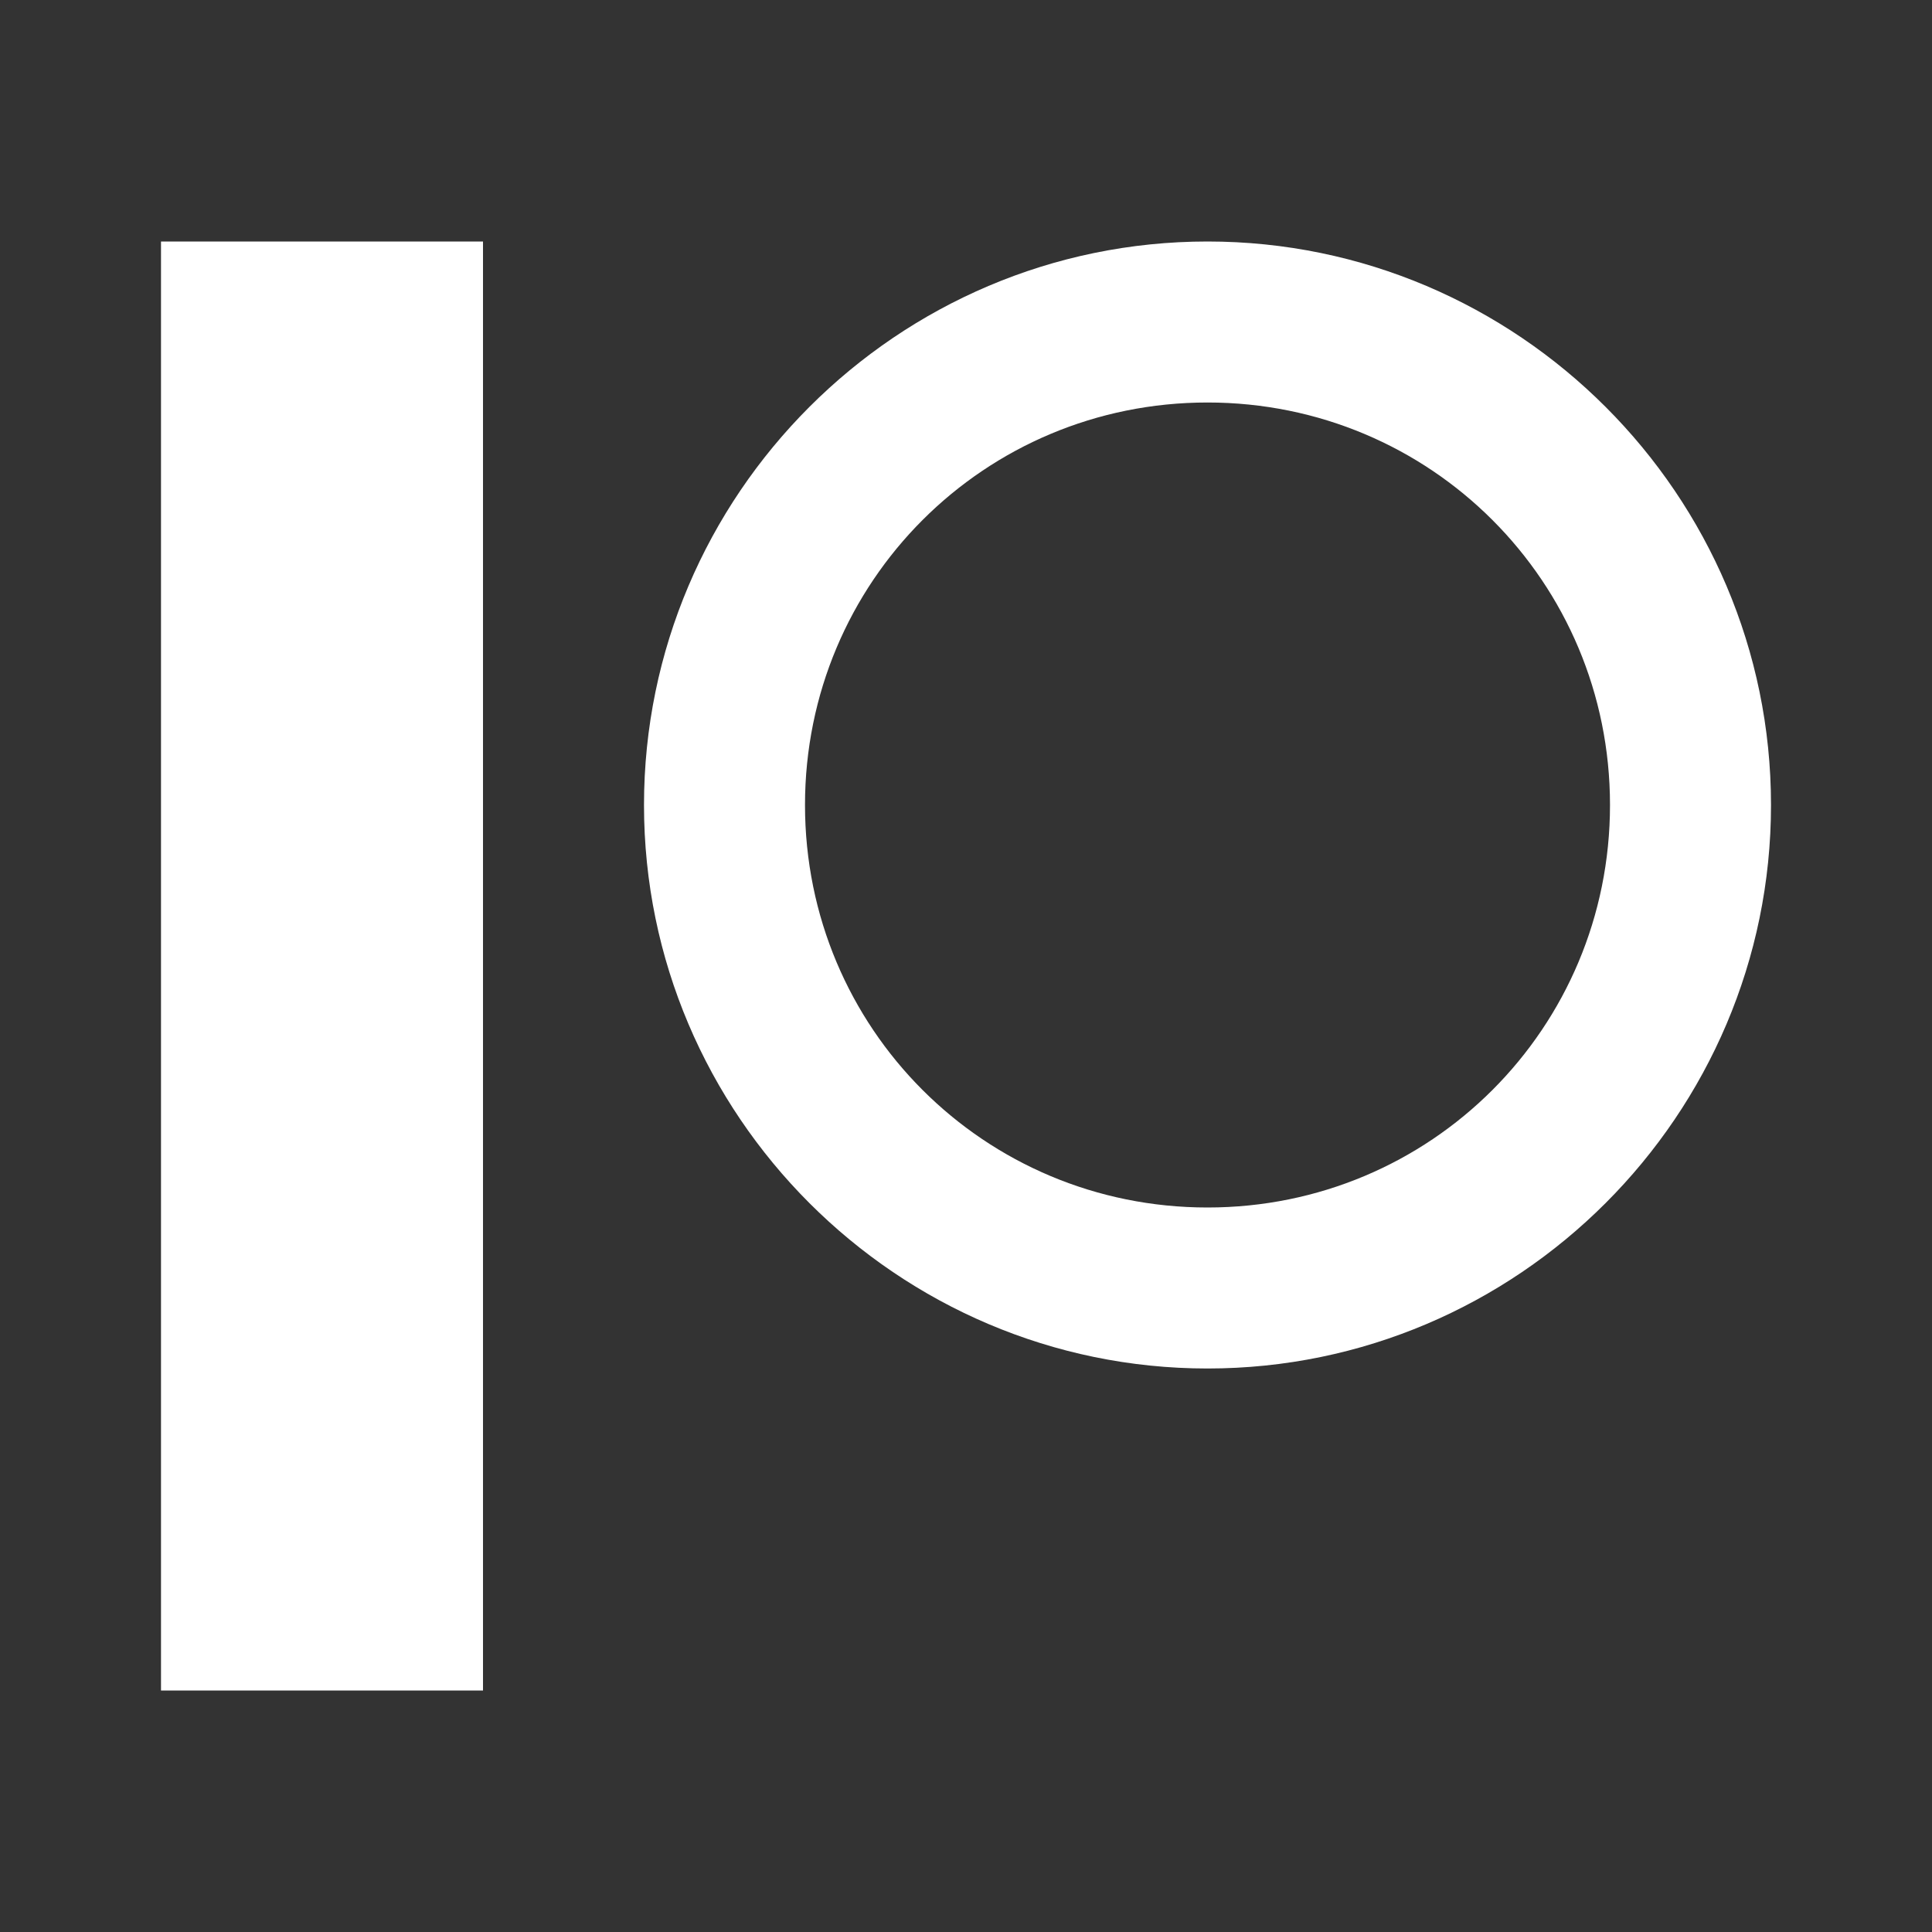 <?xml version="1.0"?><svg fill="#FFFFFF" xmlns="http://www.w3.org/2000/svg"  viewBox="0 0 24 24" width="48px" height="48px"><rect x="0" y="0" width="24" height="24" fill="#333333" stroke="none"/>    <path d="M 2 3 L 2 21 L 6 21 L 6 3 L 2 3 z M 15 3 C 11.146 3 8 6.146 8 10 C 8 13.854 11.146 17 15 17 C 18.854 17 22 13.854 22 10 C 22 6.146 18.854 3 15 3 z M 15 5 C 17.773 5 20 7.227 20 10 C 20 12.773 17.773 15 15 15 C 12.227 15 10 12.773 10 10 C 10 7.227 12.227 5 15 5 z"/></svg>